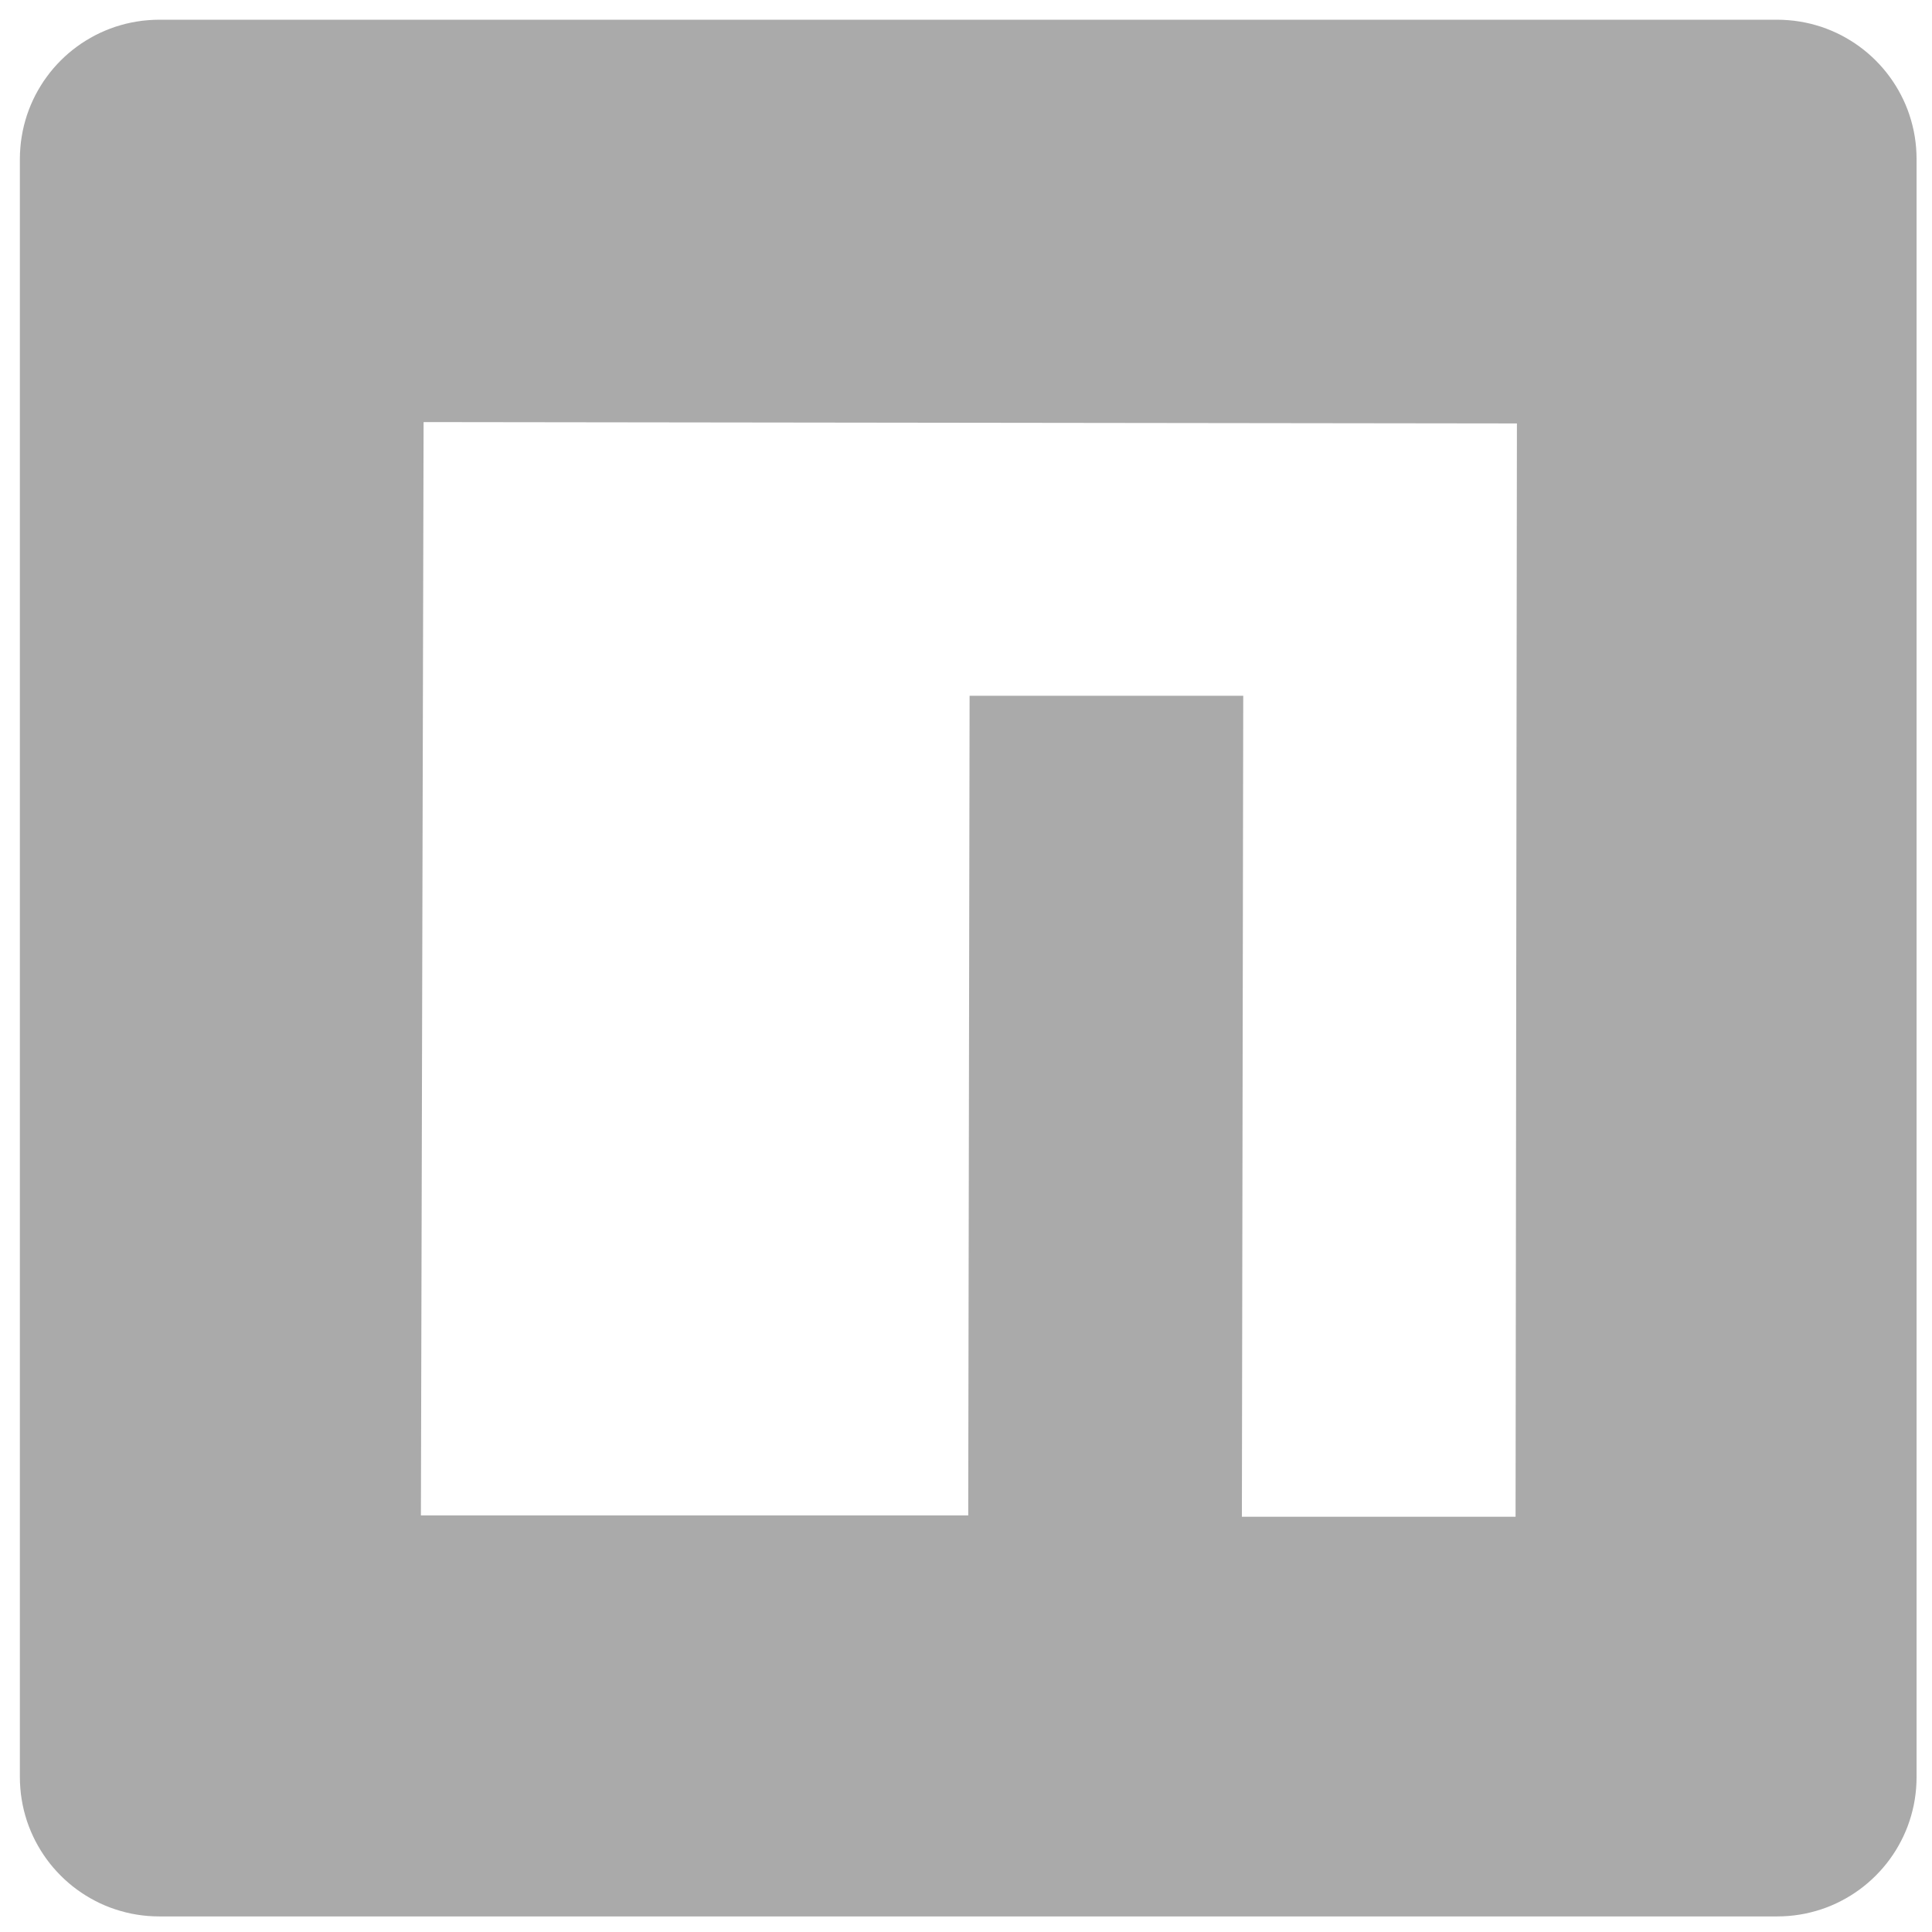 <svg fill="#AAAAAA" version="1.1" viewBox="0 0 640 640" xmlns="http://www.w3.org/2000/svg">
	<path d="M592.46 6.69L594.33 6.87L596.18 7.14L598 7.47L599.79 7.87L601.56 8.35L603.3 8.88L605.01 9.49L606.68 10.16L608.32 10.89L609.93 11.68L611.5 12.54L613.04 13.45L614.53 14.41L615.99 15.44L617.4 16.51L618.77 17.64L620.09 18.82L621.37 20.05L622.6 21.33L623.78 22.65L624.91 24.02L625.99 25.44L627.01 26.89L627.98 28.39L628.89 29.92L629.74 31.49L630.54 33.1L631.27 34.74L631.94 36.42L632.54 38.13L633.08 39.87L633.55 41.63L633.96 43.43L634.29 45.25L634.55 47.09L634.74 48.96L634.85 50.85L634.89 52.76L634.89 588.62L634.85 590.53L634.74 592.41L634.55 594.28L634.29 596.13L633.96 597.95L633.55 599.74L633.08 601.51L632.54 603.25L631.94 604.96L631.27 606.63L630.54 608.27L629.74 609.88L628.89 611.45L627.98 612.99L627.01 614.48L625.99 615.94L624.91 617.35L623.78 618.72L622.6 620.04L621.37 621.32L620.09 622.55L618.77 623.73L617.4 624.86L615.99 625.94L614.53 626.96L613.04 627.93L611.5 628.84L609.93 629.69L608.32 630.49L606.68 631.22L605.01 631.89L603.3 632.49L601.56 633.03L599.79 633.5L598 633.91L596.18 634.24L594.33 634.5L592.46 634.69L590.58 634.8L588.67 634.84L52.81 634.84L50.9 634.8L49.01 634.69L47.14 634.5L45.3 634.24L43.48 633.91L41.68 633.5L39.92 633.03L38.18 632.49L36.47 631.89L34.79 631.22L33.15 630.49L31.54 629.69L29.97 628.84L28.44 627.93L26.94 626.96L25.49 625.94L24.07 624.86L22.7 623.73L21.38 622.55L20.1 621.32L18.87 620.04L17.69 618.72L16.56 617.35L15.49 615.94L14.46 614.48L13.5 612.99L12.59 611.45L11.73 609.88L10.94 608.27L10.21 606.63L9.54 604.96L8.93 603.25L8.4 601.51L7.92 599.74L7.52 597.95L7.19 596.13L6.92 594.28L6.74 592.41L6.62 590.53L6.58 588.62L6.58 52.76L6.62 50.85L6.74 48.96L6.92 47.09L7.19 45.25L7.52 43.43L7.92 41.63L8.4 39.87L8.93 38.13L9.54 36.42L10.21 34.74L10.94 33.1L11.73 31.49L12.59 29.92L13.5 28.39L14.46 26.89L15.49 25.44L16.56 24.02L17.69 22.65L18.87 21.33L20.1 20.05L21.38 18.82L22.7 17.64L24.07 16.51L25.49 15.44L26.94 14.41L28.44 13.45L29.97 12.54L31.54 11.68L33.15 10.89L34.79 10.16L36.47 9.49L38.18 8.88L39.92 8.35L41.68 7.87L43.48 7.47L45.3 7.14L47.14 6.87L49.01 6.69L50.9 6.57L52.81 6.53L588.67 6.53L590.58 6.57L592.46 6.69ZM320.74 502L321.19 230.48L411.84 230.48L411.39 502.45L502.05 502.45L502.5 140.27L140.32 139.82L139.43 502L320.74 502Z" fill="#AAAAAA">
	</path>
</svg>
